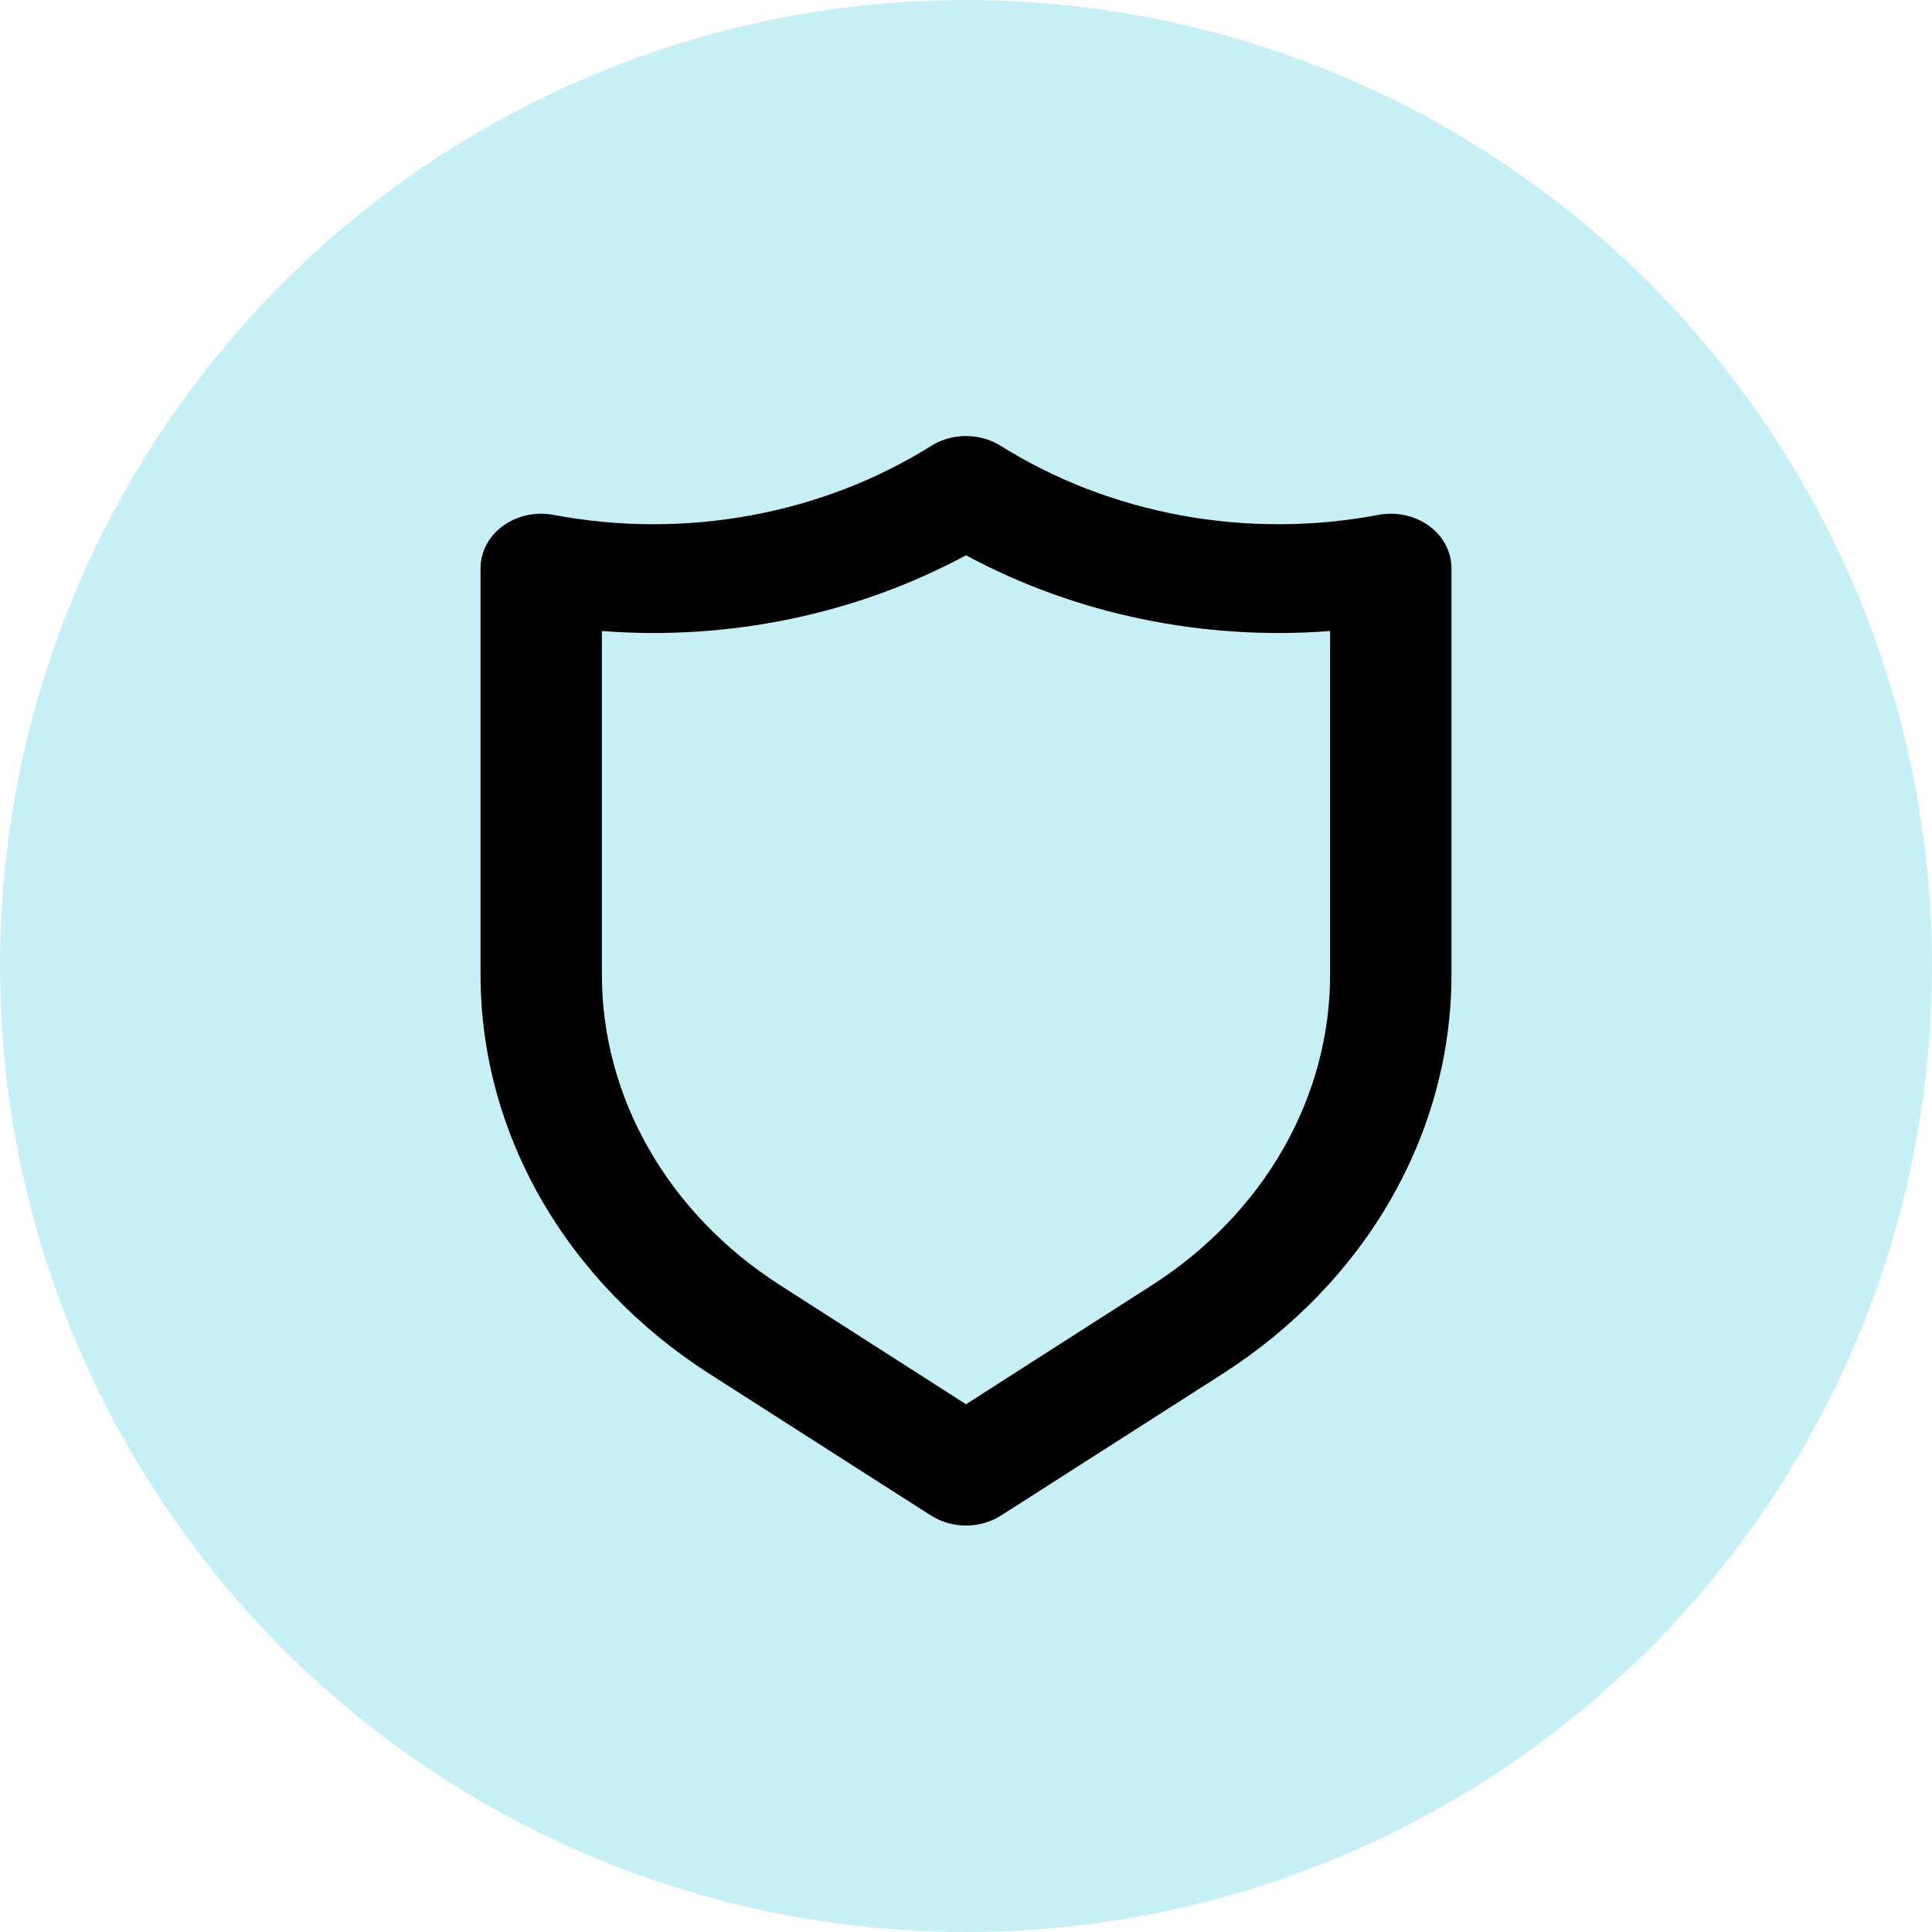 <svg width="65" height="65" viewBox="0 0 65 65" fill="none" xmlns="http://www.w3.org/2000/svg">
<circle cx="32.5" cy="32.5" r="32.5" transform="matrix(-1 0 0 1 65 0)" fill="#90E0EF" fill-opacity="0.5"/>
<path d="M48.078 17.692C47.841 17.52 47.563 17.397 47.267 17.334C46.97 17.27 46.661 17.267 46.363 17.325C44.181 17.736 41.929 17.741 39.745 17.341C37.561 16.94 35.492 16.143 33.664 14.997C33.322 14.784 32.916 14.67 32.5 14.67C32.084 14.67 31.678 14.784 31.336 14.997C29.509 16.143 27.439 16.94 25.255 17.341C23.071 17.741 20.819 17.736 18.637 17.325C18.339 17.267 18.03 17.27 17.733 17.334C17.436 17.397 17.159 17.52 16.922 17.692C16.685 17.864 16.494 18.082 16.364 18.33C16.233 18.577 16.166 18.848 16.167 19.122V32.78C16.165 35.409 16.862 38 18.201 40.337C19.54 42.675 21.482 44.691 23.864 46.219L31.316 50.985C31.662 51.206 32.075 51.325 32.5 51.325C32.925 51.325 33.338 51.206 33.684 50.985L41.136 46.219C43.519 44.691 45.46 42.675 46.799 40.337C48.138 38 48.835 35.409 48.833 32.78V19.122C48.834 18.848 48.767 18.577 48.636 18.33C48.506 18.082 48.315 17.864 48.078 17.692ZM44.75 32.78C44.752 34.824 44.209 36.839 43.169 38.656C42.129 40.474 40.62 42.042 38.768 43.23L32.5 47.245L26.232 43.23C24.38 42.042 22.872 40.474 21.831 38.656C20.791 36.839 20.248 34.824 20.25 32.78V21.23C24.53 21.559 28.817 20.667 32.5 18.682C36.183 20.667 40.47 21.559 44.75 21.23V32.78Z" fill="black"/>
</svg>
